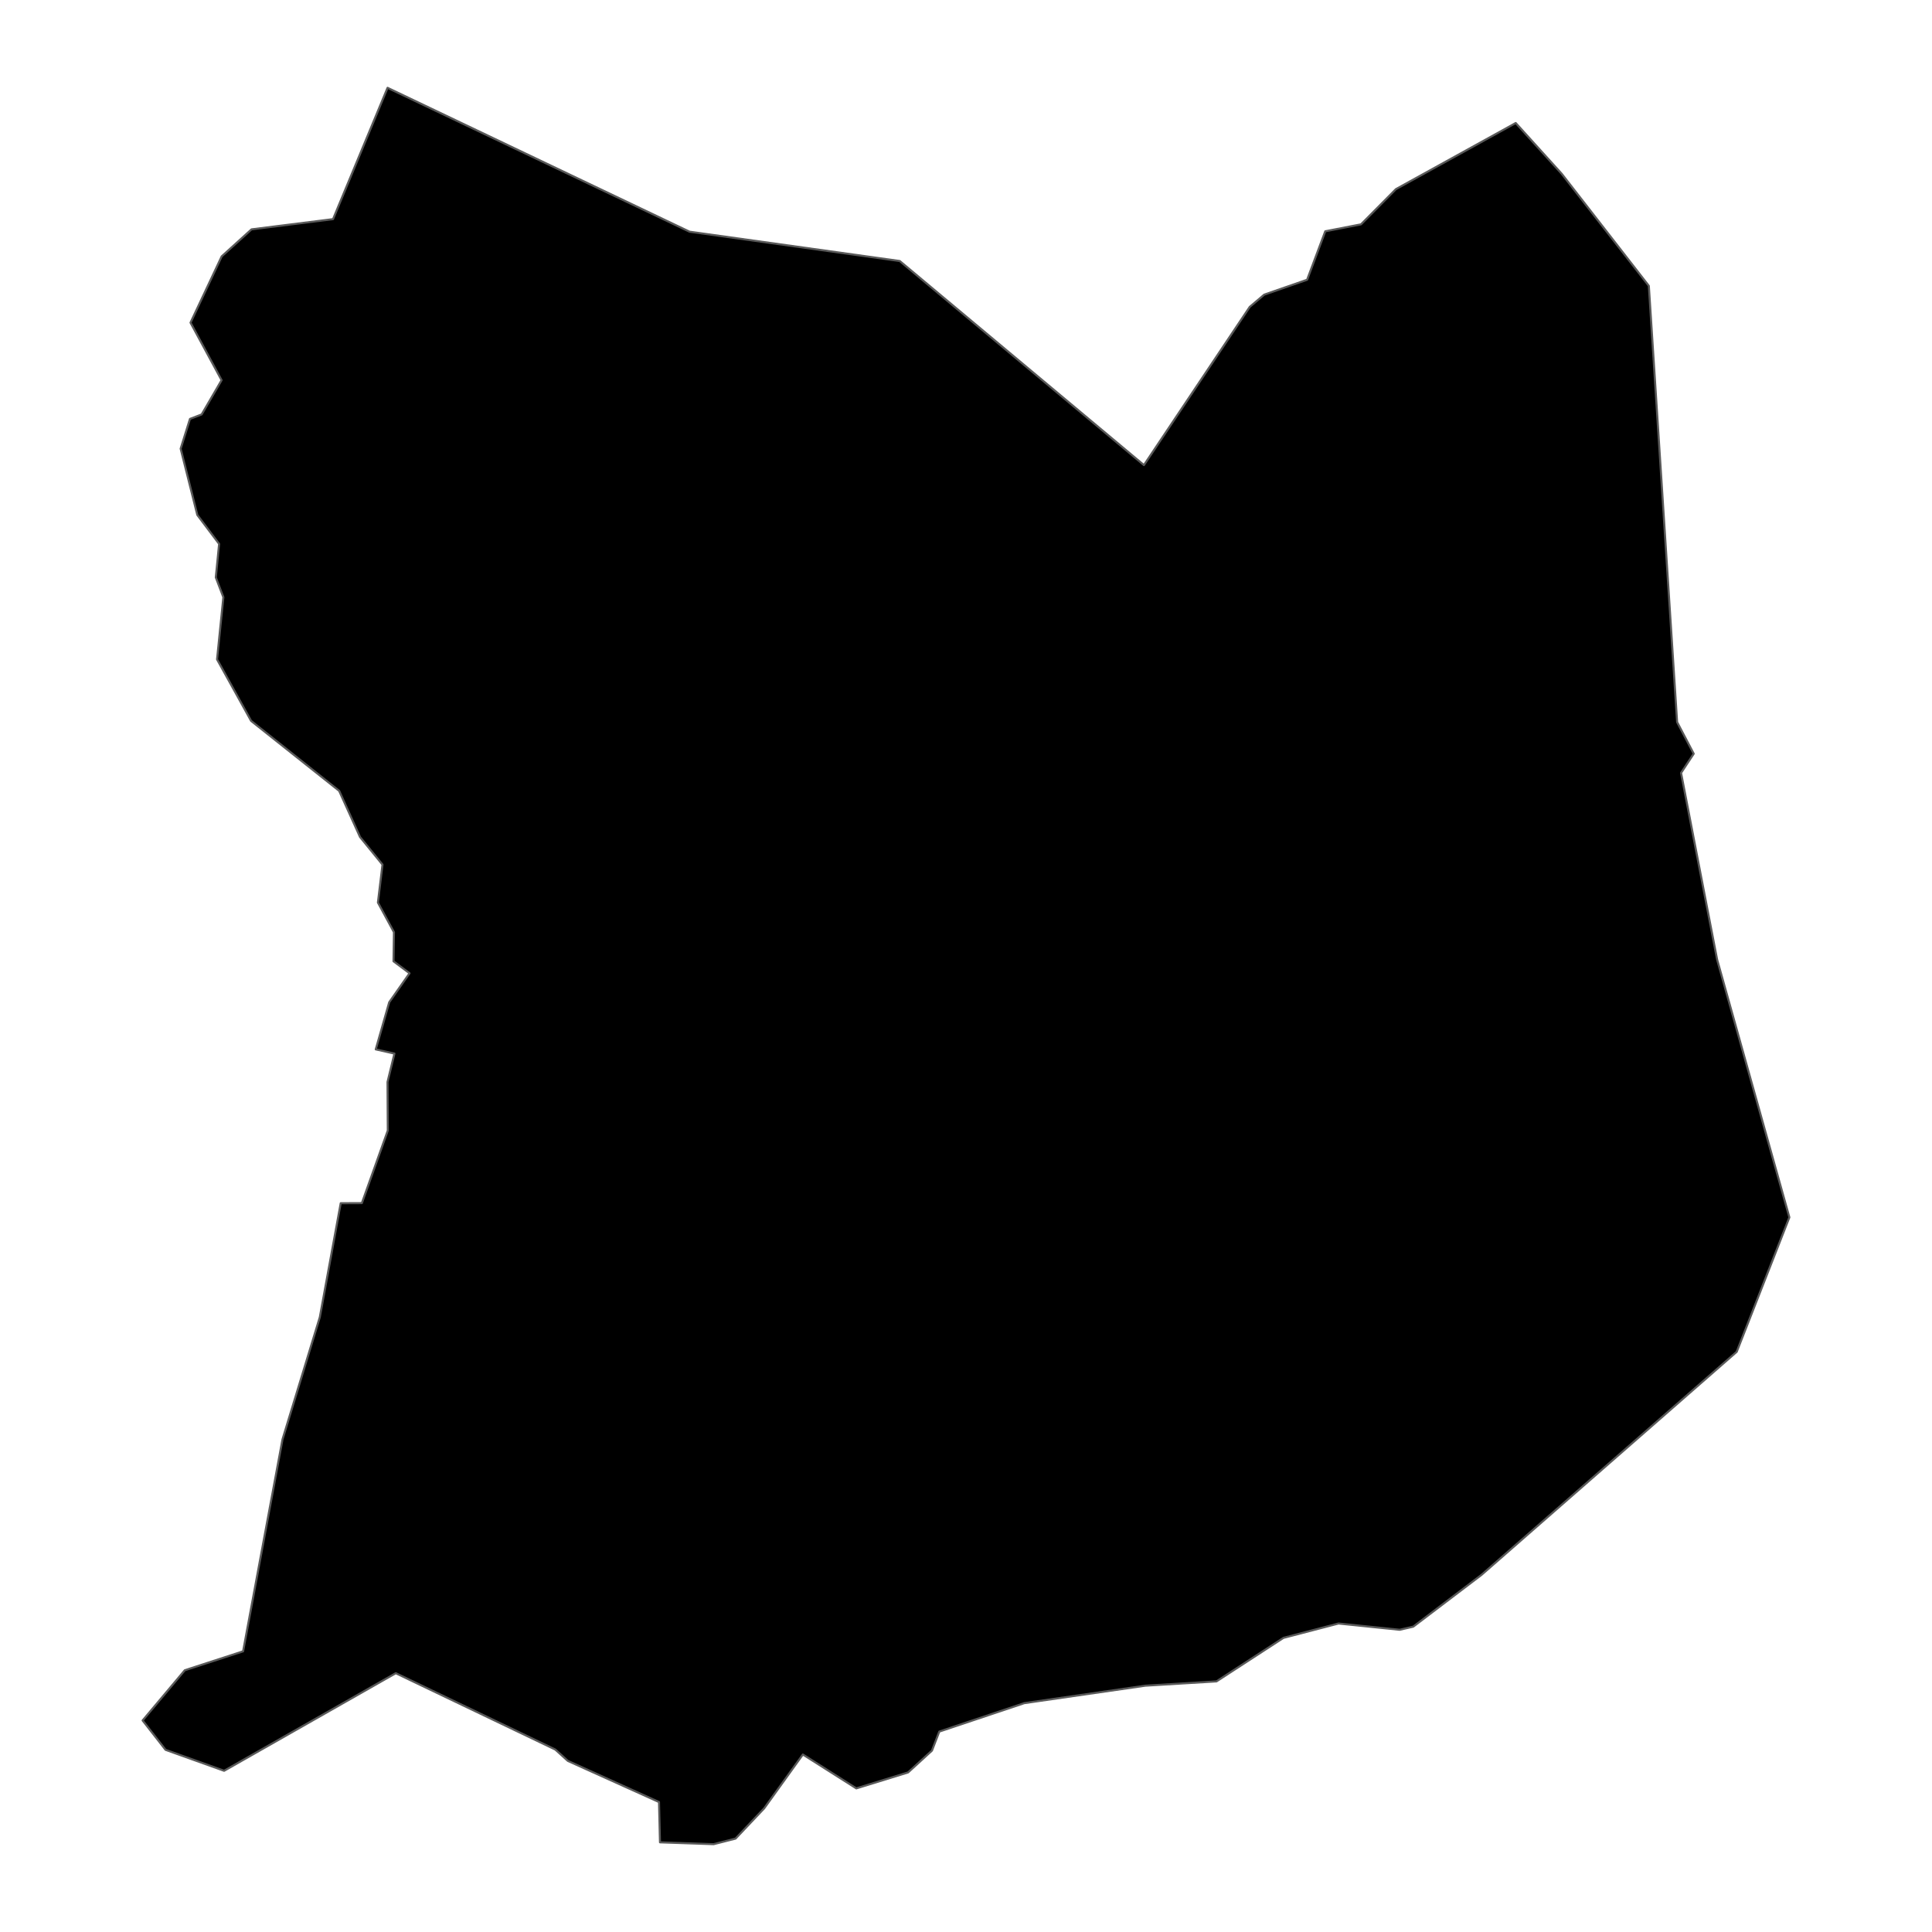 <?xml version='1.0' encoding='UTF-8' ?>
<svg xmlns='http://www.w3.org/2000/svg' xmlns:xlink='http://www.w3.org/1999/xlink' class='svglite' width='1008.00pt' height='1008.00pt' viewBox='0 0 1008.00 1008.00'>
<defs>
  <style type='text/css'><![CDATA[
    .svglite line, .svglite polyline, .svglite polygon, .svglite path, .svglite rect, .svglite circle {
      fill: none;
      stroke: #000000;
      stroke-linecap: round;
      stroke-linejoin: round;
      stroke-miterlimit: 10.00;
    }
    .svglite text {
      white-space: pre;
    }
  ]]></style>
</defs>
<rect width='100%' height='100%' style='stroke: none; fill: none;'/>
<defs>
  <clipPath id='cpMC4wMHwxMDA4LjAwfDAuMDB8MTAwOC4wMA=='>
    <rect x='0.00' y='0.00' width='1008.00' height='1008.00' />
  </clipPath>
</defs>
<g clip-path='url(#cpMC4wMHwxMDA4LjAwfDAuMDB8MTAwOC4wMA==)'>
</g>
<defs>
  <clipPath id='cpMzEuNDV8OTc2LjU1fDAuMDB8MTAwOC4wMA=='>
    <rect x='31.45' y='0.00' width='945.09' height='1008.00' />
  </clipPath>
</defs>
<g clip-path='url(#cpMzEuNDV8OTc2LjU1fDAuMDB8MTAwOC4wMA==)'>
<path d='M 202.20 45.82 L 359.75 120.88 L 469.43 136.18 L 596.83 242.66 L 652.04 160.11 L 659.60 153.72 L 681.97 145.96 L 691.44 120.67 L 710.08 117.05 L 728.30 98.68 L 790.81 64.18 L 814.81 90.68 L 860.26 149.14 L 875.02 376.75 L 883.68 393.25 L 877.08 403.27 L 895.89 500.64 L 933.59 635.14 L 906.11 705.29 L 772.96 821.67 L 737.35 848.69 L 730.26 850.32 L 698.36 847.05 L 669.63 854.54 L 634.68 877.25 L 597.56 879.49 L 534.41 888.60 L 490.06 903.44 L 486.24 913.36 L 473.78 924.75 L 446.77 933.07 L 418.89 915.39 L 398.72 943.46 L 383.77 959.27 L 372.33 962.18 L 344.34 961.22 L 343.83 940.20 L 296.26 918.73 L 289.72 912.81 L 206.49 872.97 L 116.93 923.89 L 86.37 912.95 L 74.41 897.63 L 96.41 871.43 L 126.83 861.56 L 147.40 750.94 L 166.86 687.23 L 177.76 627.76 L 188.80 627.71 L 202.33 589.84 L 202.18 564.51 L 205.79 549.70 L 196.04 547.50 L 203.07 522.91 L 213.67 507.79 L 205.30 501.54 L 205.54 486.37 L 197.17 470.89 L 199.56 451.11 L 187.84 436.70 L 176.96 412.63 L 131.01 376.12 L 113.24 344.02 L 116.54 311.60 L 112.59 301.26 L 114.32 283.79 L 102.94 268.67 L 94.25 234.09 L 99.12 218.56 L 105.21 216.23 L 115.61 198.36 L 99.40 168.34 L 115.67 133.75 L 131.23 119.66 L 173.76 114.33 L 202.20 45.82 Z' style='fill-rule: evenodd; fill: #000000; stroke-width: 1.07; stroke: #595959; stroke-linecap: butt;' />
</g>
<g clip-path='url(#cpMC4wMHwxMDA4LjAwfDAuMDB8MTAwOC4wMA==)'>
</g>
</svg>
